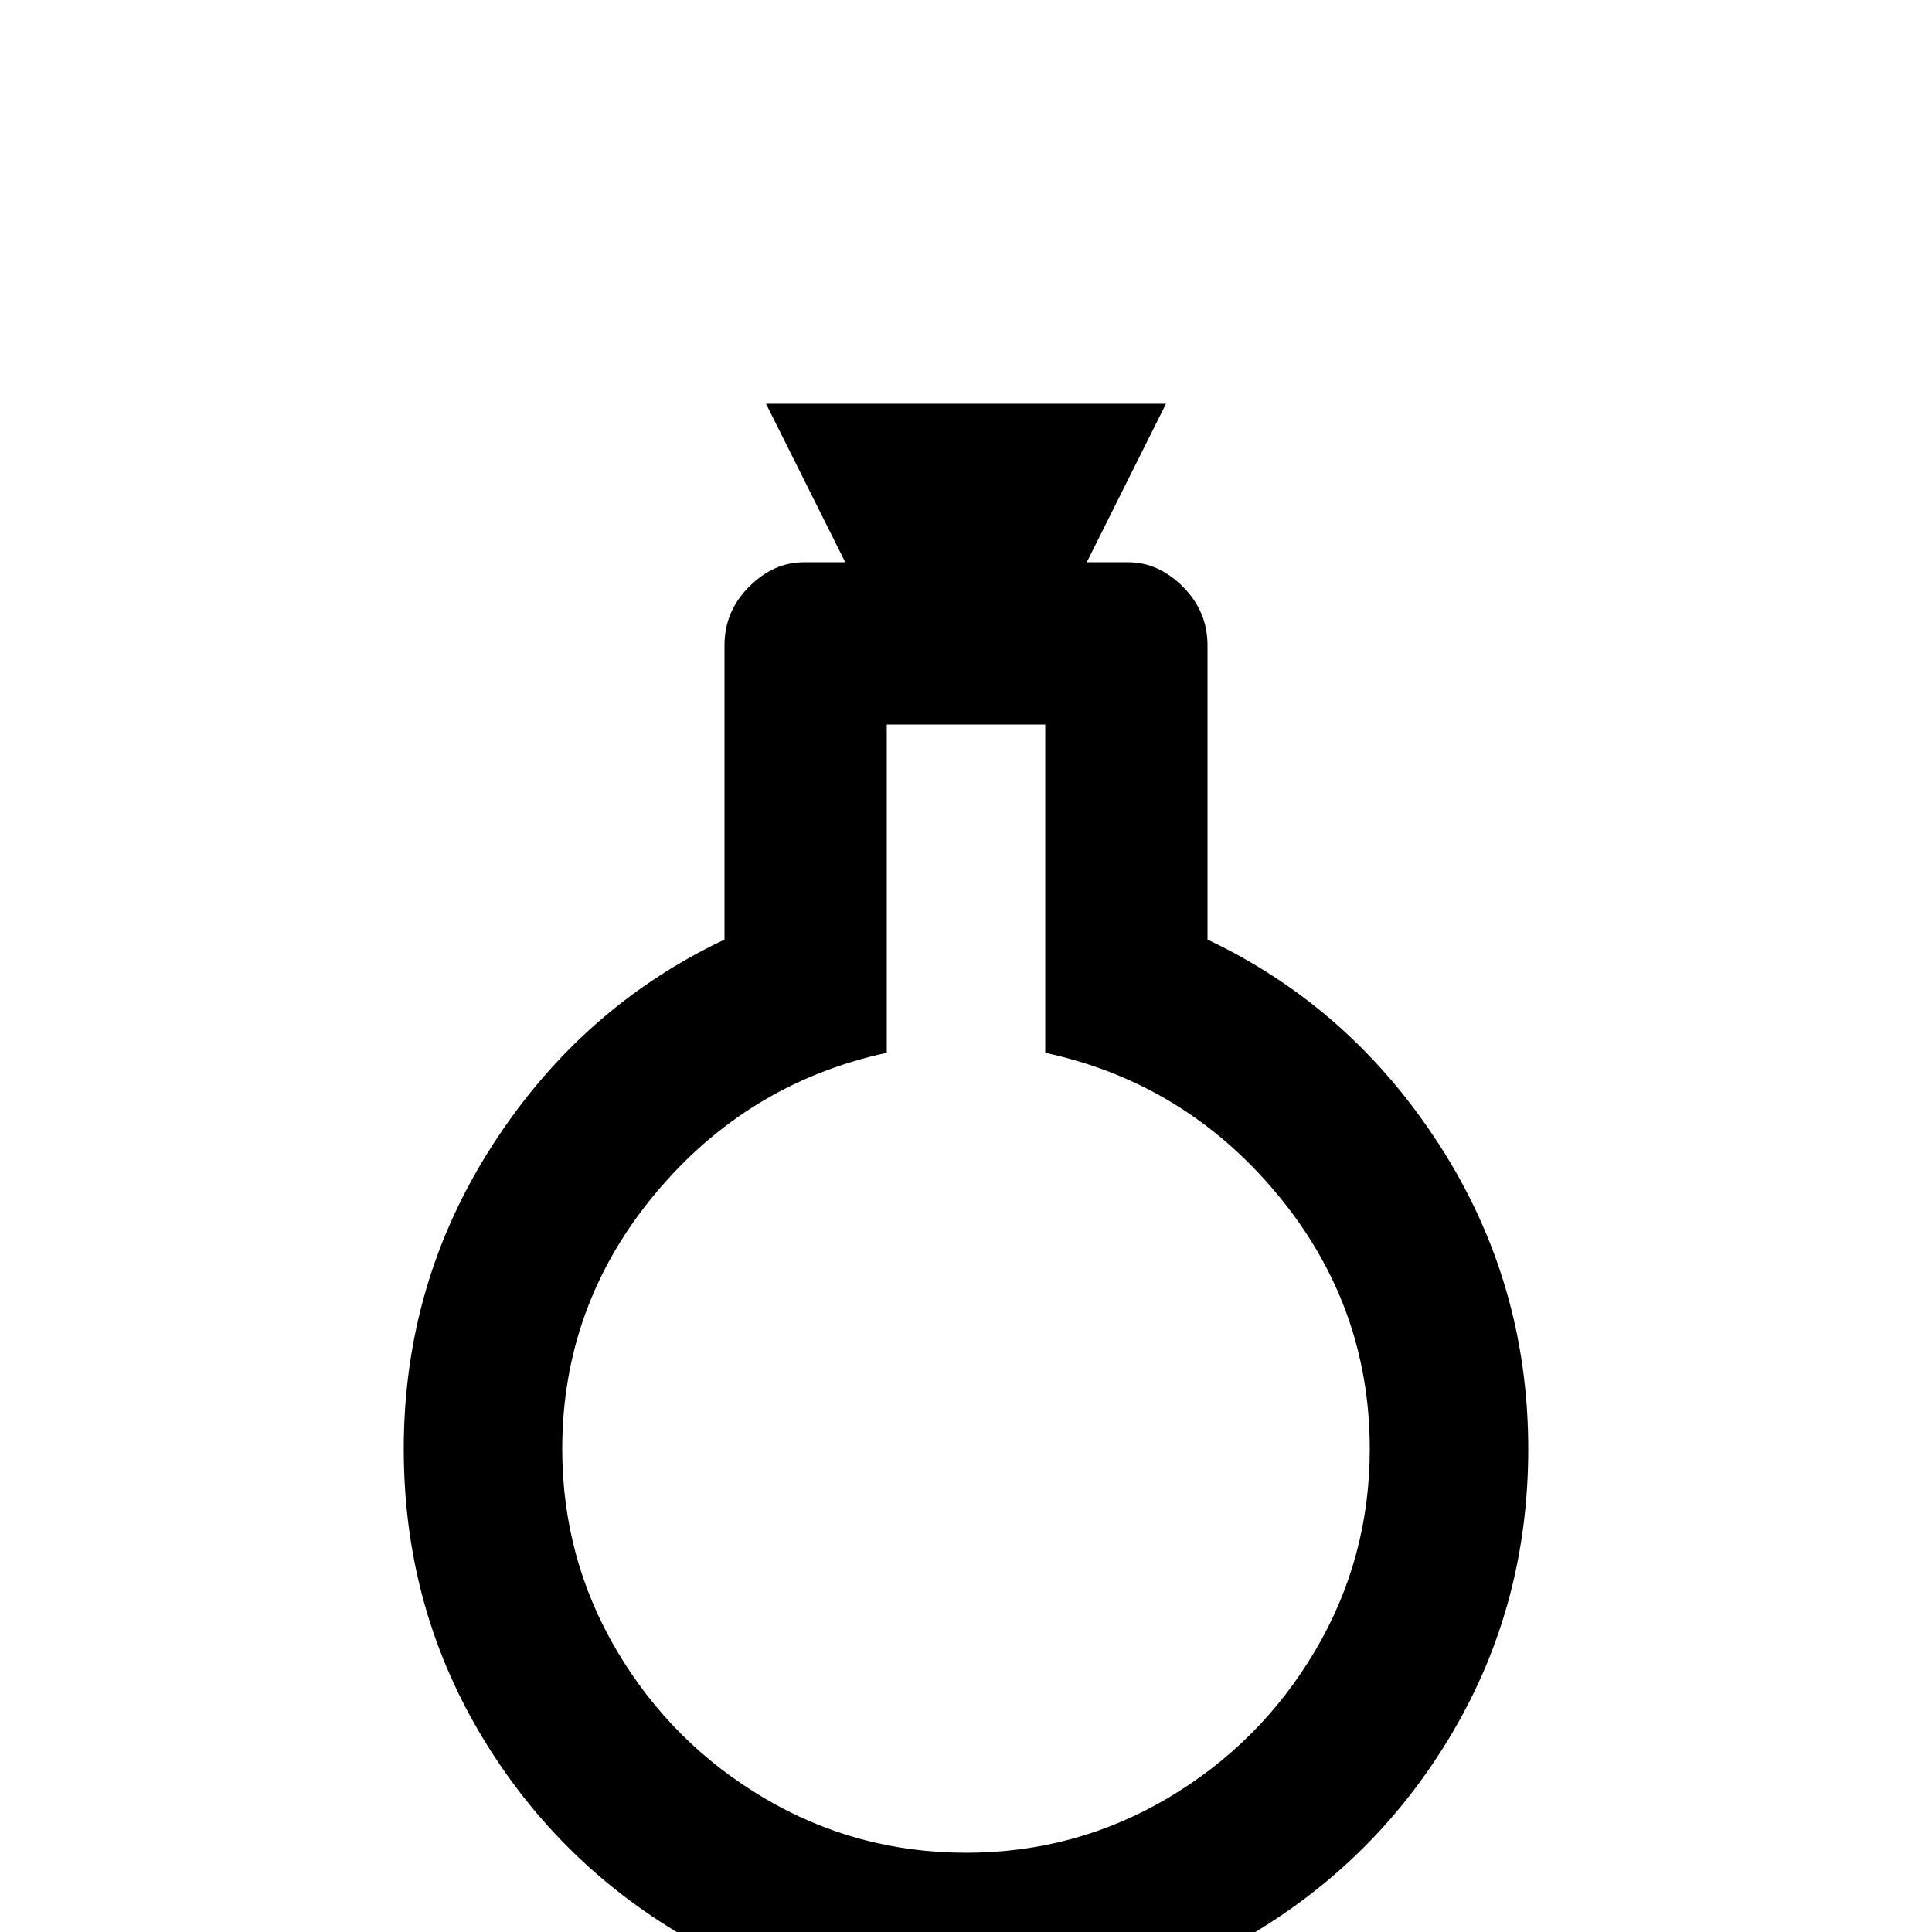 <svg xmlns="http://www.w3.org/2000/svg" viewBox="0 -512 512 512">
	<path fill="#000000" d="M405 -128Q405 -87 385 -53Q365 -19 331 1Q297 21 256 21Q215 21 181 1Q147 -19 127 -53Q107 -87 107 -128Q107 -172 130.5 -208.5Q154 -245 192 -263V-341Q192 -350 198.5 -356.5Q205 -363 213 -363H224L203 -405H309L288 -363H299Q307 -363 313.5 -356.5Q320 -350 320 -341V-263Q358 -245 381.5 -208.5Q405 -172 405 -128ZM235 -320V-233Q198 -225 173.5 -195.5Q149 -166 149 -128Q149 -99 163.5 -74.5Q178 -50 202.5 -35.5Q227 -21 256 -21Q285 -21 309.5 -35.5Q334 -50 348.5 -74.5Q363 -99 363 -128Q363 -166 338.5 -195.5Q314 -225 277 -233V-320Z"/>
</svg>
